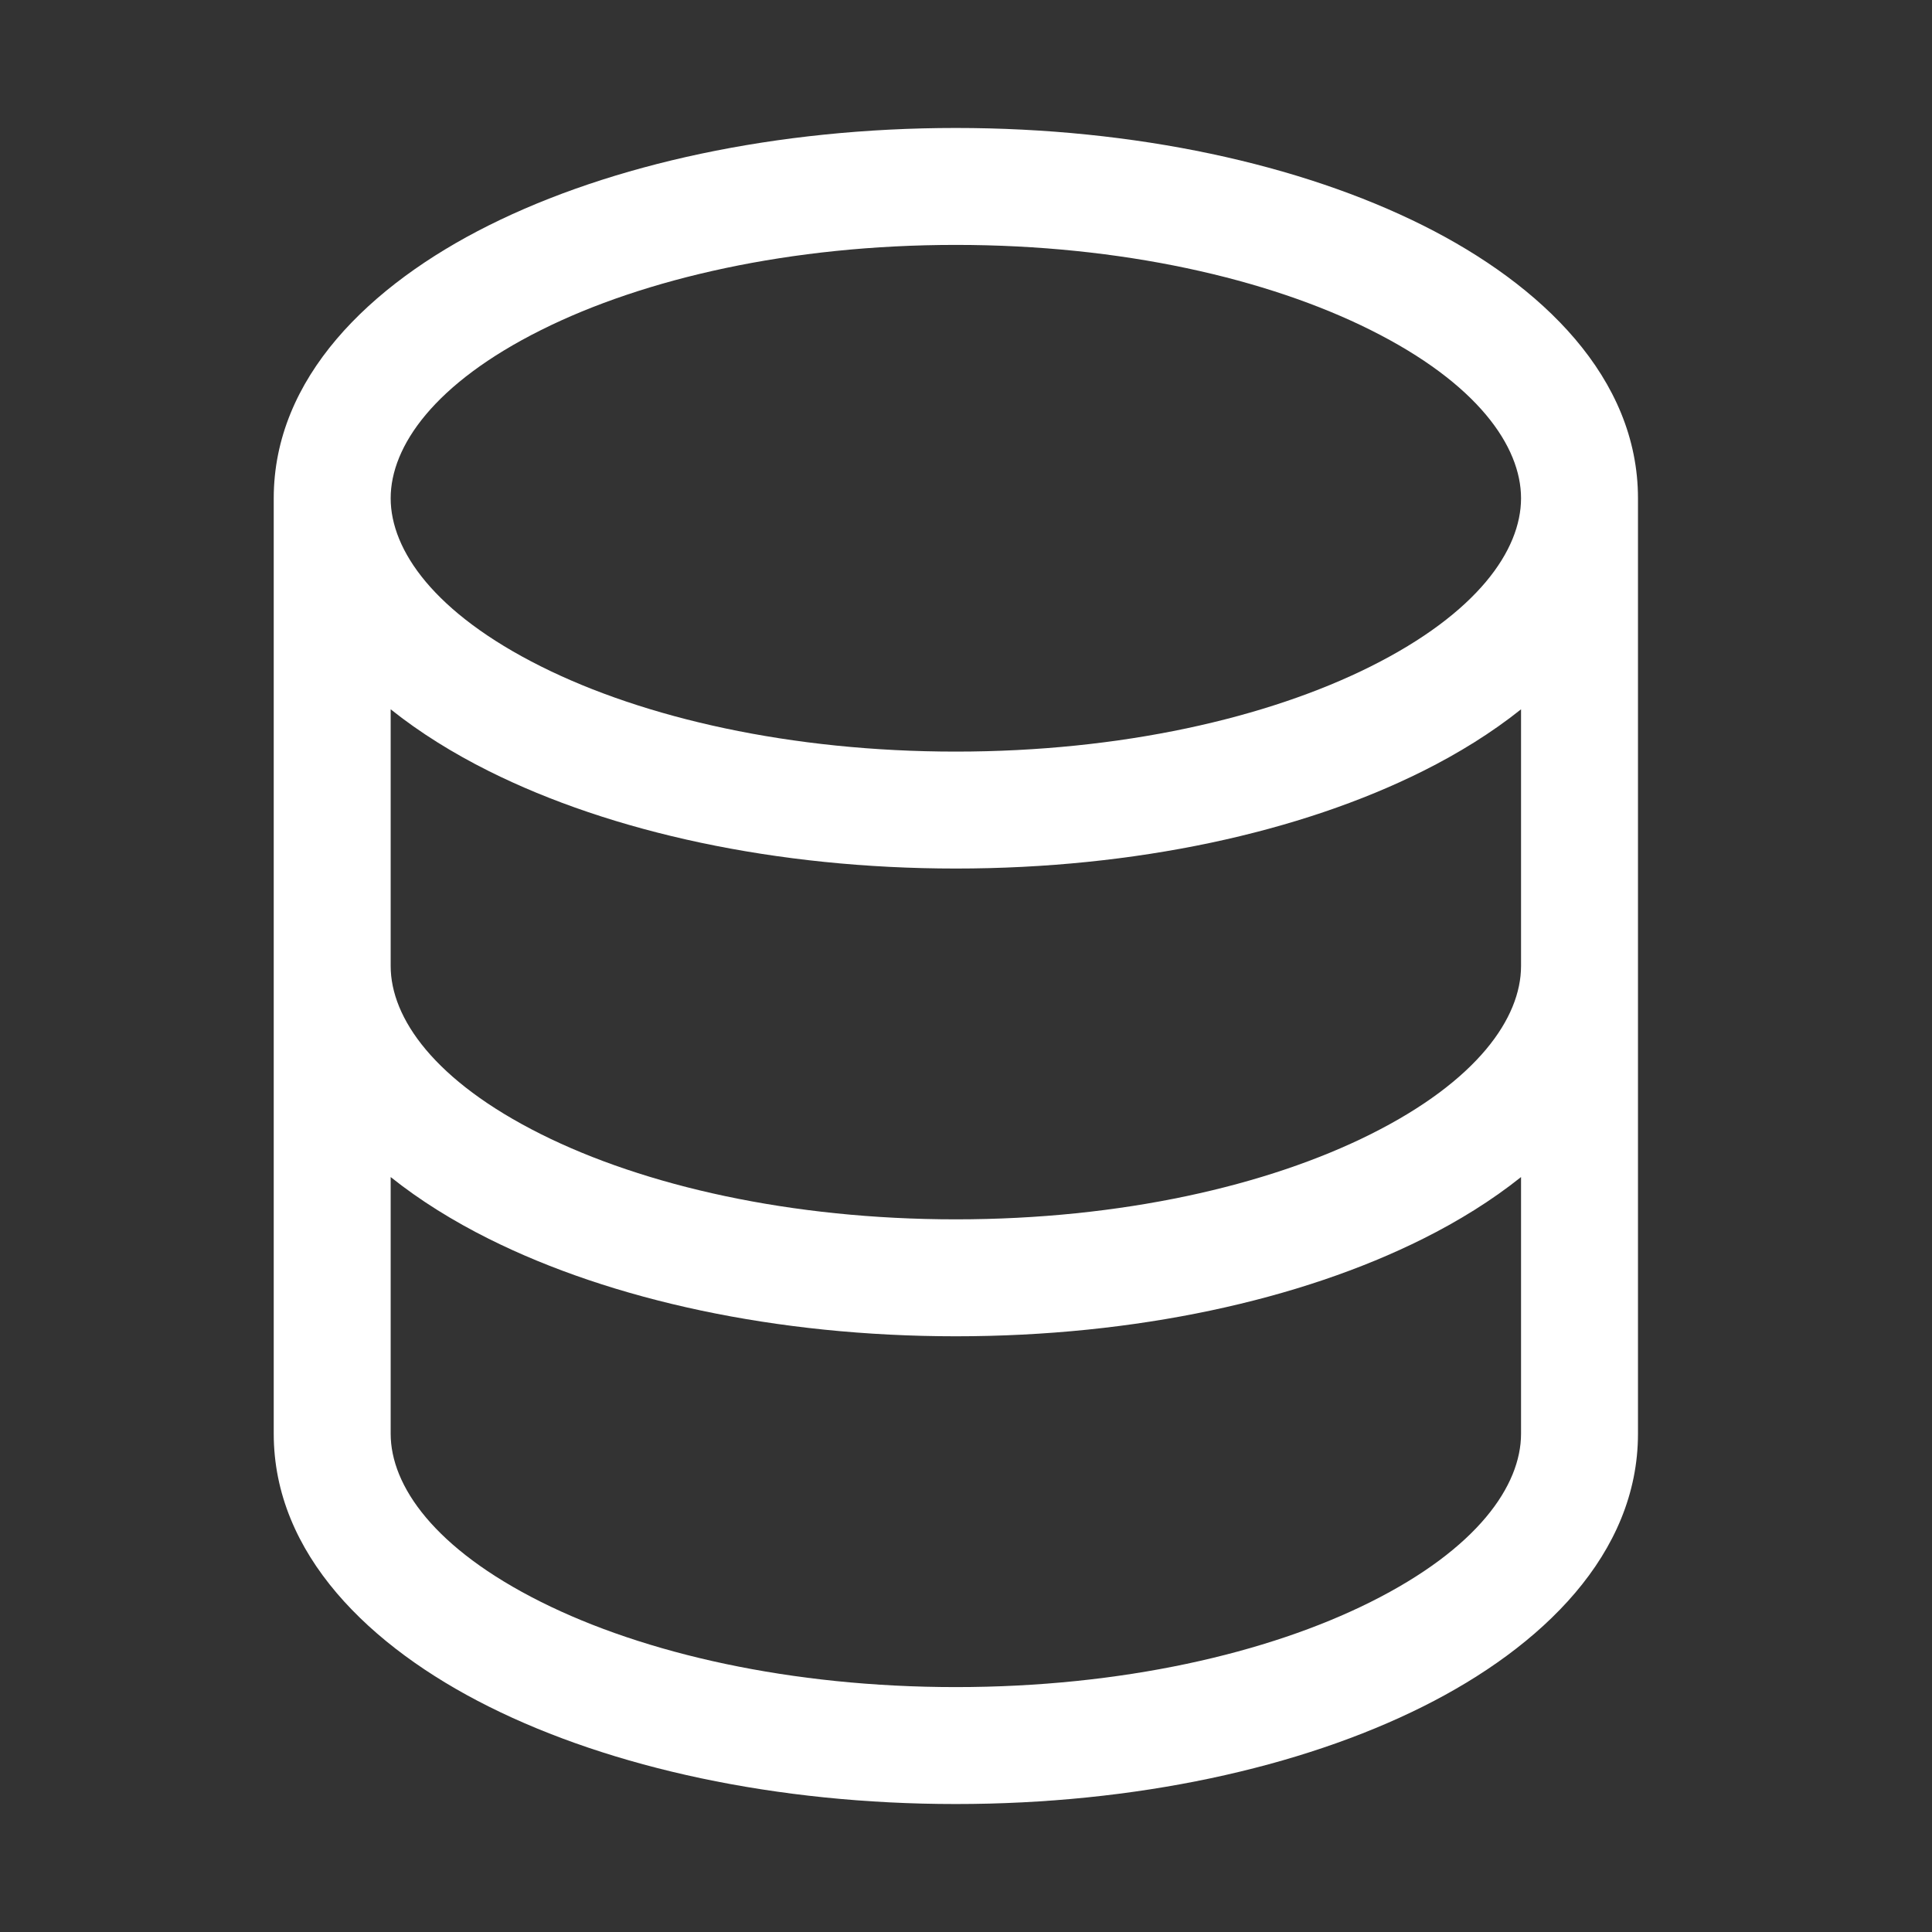 <svg width="38" height="38" viewBox="0 0 38 38" fill="none" xmlns="http://www.w3.org/2000/svg">
<rect x="0" y="0" width="38" height="38" fill="#333333" stroke="none"/>
<path fill-rule="evenodd" clip-rule="evenodd" d="M5.384 9.8C5.384 7.436 7.27 5.605 9.612 4.434C12.023 3.229 15.273 2.517 18.8 2.517C22.328 2.517 25.578 3.229 27.989 4.434C30.331 5.605 32.217 7.436 32.217 9.8V28.2C32.217 30.564 30.331 32.394 27.989 33.565C25.578 34.771 22.328 35.483 18.8 35.483C15.273 35.483 12.023 34.771 9.612 33.565C7.27 32.394 5.384 30.564 5.384 28.2V9.8ZM7.684 9.8C7.684 8.777 8.543 7.54 10.641 6.492C12.67 5.477 15.553 4.817 18.8 4.817C22.048 4.817 24.931 5.477 26.96 6.492C29.058 7.54 29.917 8.777 29.917 9.8C29.917 10.823 29.058 12.059 26.96 13.108C24.931 14.123 22.048 14.783 18.8 14.783C15.553 14.783 12.67 14.123 10.641 13.108C8.543 12.059 7.684 10.823 7.684 9.8ZM7.684 28.2C7.684 29.223 8.543 30.459 10.641 31.508C12.67 32.523 15.553 33.183 18.8 33.183C22.048 33.183 24.931 32.523 26.96 31.508C29.058 30.459 29.917 29.223 29.917 28.2V23.151C29.34 23.612 28.684 24.018 27.989 24.365C25.578 25.571 22.328 26.283 18.8 26.283C15.273 26.283 12.023 25.571 9.612 24.365C8.917 24.018 8.261 23.612 7.684 23.151V28.2ZM29.917 13.951V19C29.917 20.023 29.058 21.259 26.96 22.308C24.931 23.323 22.048 23.983 18.8 23.983C15.553 23.983 12.67 23.323 10.641 22.308C8.543 21.259 7.684 20.023 7.684 19V13.951C8.261 14.412 8.917 14.818 9.612 15.165C12.023 16.371 15.273 17.083 18.8 17.083C22.328 17.083 25.578 16.371 27.989 15.165C28.684 14.818 29.34 14.412 29.917 13.951Z" fill="white"/>
</svg>

